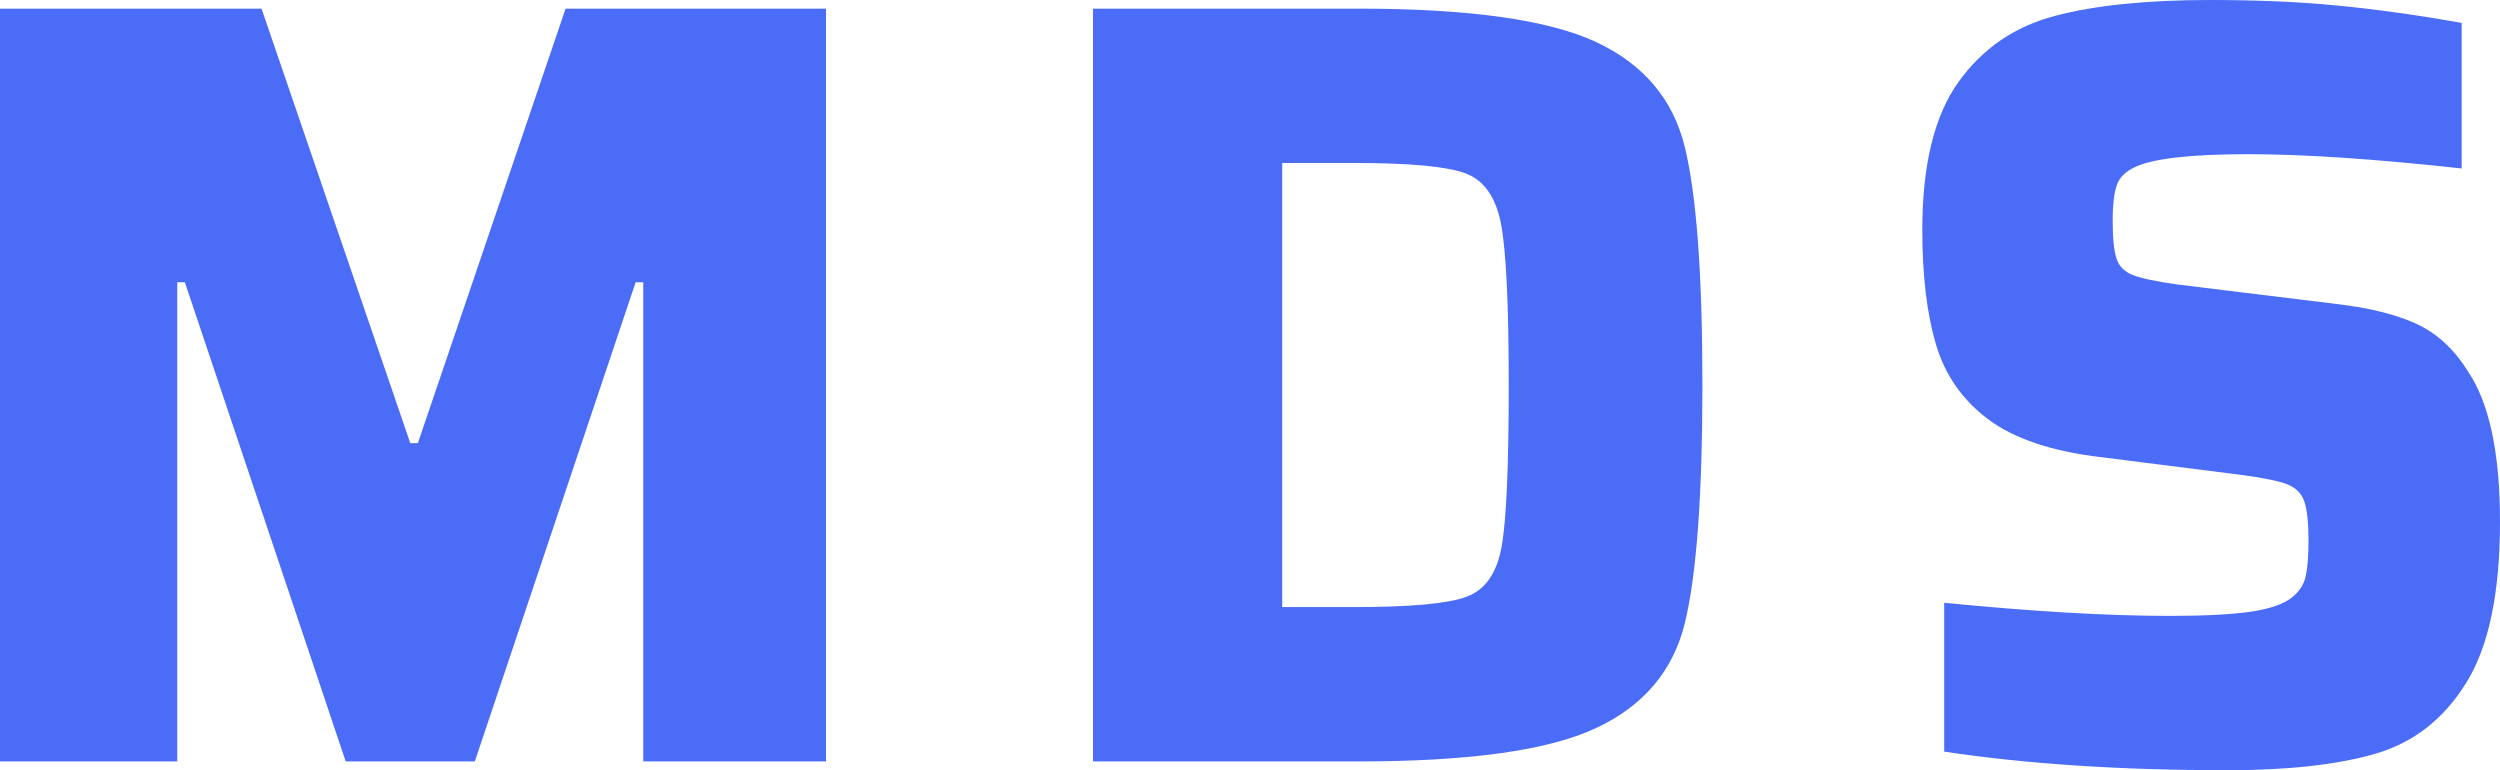 <svg xmlns="http://www.w3.org/2000/svg" version="1.1" xlink="http://www.w3.org/1999/xlink" xmlns:svgjs="http://svgjs.com/svgjs" width="100%" height="100%" viewBox="5.39 -52.84 173.49 53.45"><g fill="#4a6cf7"><path d="M50.03 0L62.71 0L62.71 -52.24L44.64 -52.24L34.39 -22.09L33.86 -22.09L23.54 -52.24L5.39 -52.24L5.39 0L17.69 0L17.69 -33.25L18.22 -33.25L29.38 0L38.34 0L49.5 -33.25L50.03 -33.25Z M81.24 -52.24L81.24 0L99.69 0C107.38 0 112.87 -0.77 116.16 -2.32C119.45 -3.86 121.5 -6.29 122.31 -9.6C123.12 -12.92 123.53 -18.42 123.53 -26.12C123.53 -33.81 123.12 -39.32 122.31 -42.63C121.5 -45.95 119.45 -48.38 116.16 -49.92C112.87 -51.46 107.38 -52.24 99.69 -52.24ZM99.39 -10.71L94.37 -10.71L94.37 -41.53L99.39 -41.53C103.23 -41.53 105.8 -41.29 107.09 -40.81C108.38 -40.33 109.2 -39.15 109.56 -37.28C109.91 -35.41 110.09 -31.69 110.09 -26.12C110.09 -20.5 109.93 -16.77 109.6 -14.92C109.27 -13.07 108.46 -11.91 107.17 -11.43C105.88 -10.95 103.28 -10.71 99.39 -10.71Z M140.31 -0.68C146.03 0.18 152.58 0.61 159.97 0.61C164.17 0.61 167.59 0.23 170.22 -0.53C172.85 -1.29 174.96 -2.92 176.52 -5.43C178.09 -7.93 178.88 -11.67 178.88 -16.63C178.88 -21.39 178.14 -24.85 176.68 -27.03C175.71 -28.6 174.51 -29.71 173.07 -30.37C171.63 -31.03 169.79 -31.48 167.57 -31.74L156.48 -33.1C155.01 -33.31 153.99 -33.52 153.41 -33.75C152.82 -33.98 152.44 -34.36 152.27 -34.89C152.09 -35.42 152 -36.32 152 -37.58C152 -38.59 152.09 -39.38 152.27 -39.94C152.44 -40.49 152.86 -40.92 153.52 -41.23C154.73 -41.83 157.37 -42.14 161.42 -42.14C165.26 -42.14 170.2 -41.81 176.22 -41.15L176.22 -51.25C173.08 -51.81 170.18 -52.21 167.53 -52.46C164.87 -52.72 161.95 -52.84 158.76 -52.84C154.41 -52.84 150.82 -52.48 148.01 -51.74C145.21 -51.01 142.97 -49.48 141.3 -47.15C139.63 -44.82 138.79 -41.4 138.79 -36.9C138.79 -33.71 139.11 -31.05 139.74 -28.93C140.37 -26.8 141.59 -25.07 143.38 -23.73C145.18 -22.39 147.8 -21.51 151.24 -21.11L160.88 -19.89C162.4 -19.69 163.47 -19.47 164.07 -19.25C164.68 -19.02 165.09 -18.63 165.29 -18.07C165.49 -17.51 165.59 -16.6 165.59 -15.34C165.59 -14.27 165.53 -13.45 165.4 -12.87C165.28 -12.29 164.96 -11.79 164.45 -11.39C163.9 -10.93 162.96 -10.6 161.64 -10.4C160.33 -10.2 158.43 -10.1 155.95 -10.1C151.7 -10.1 146.48 -10.4 140.31 -11.01Z"></path></g></svg>